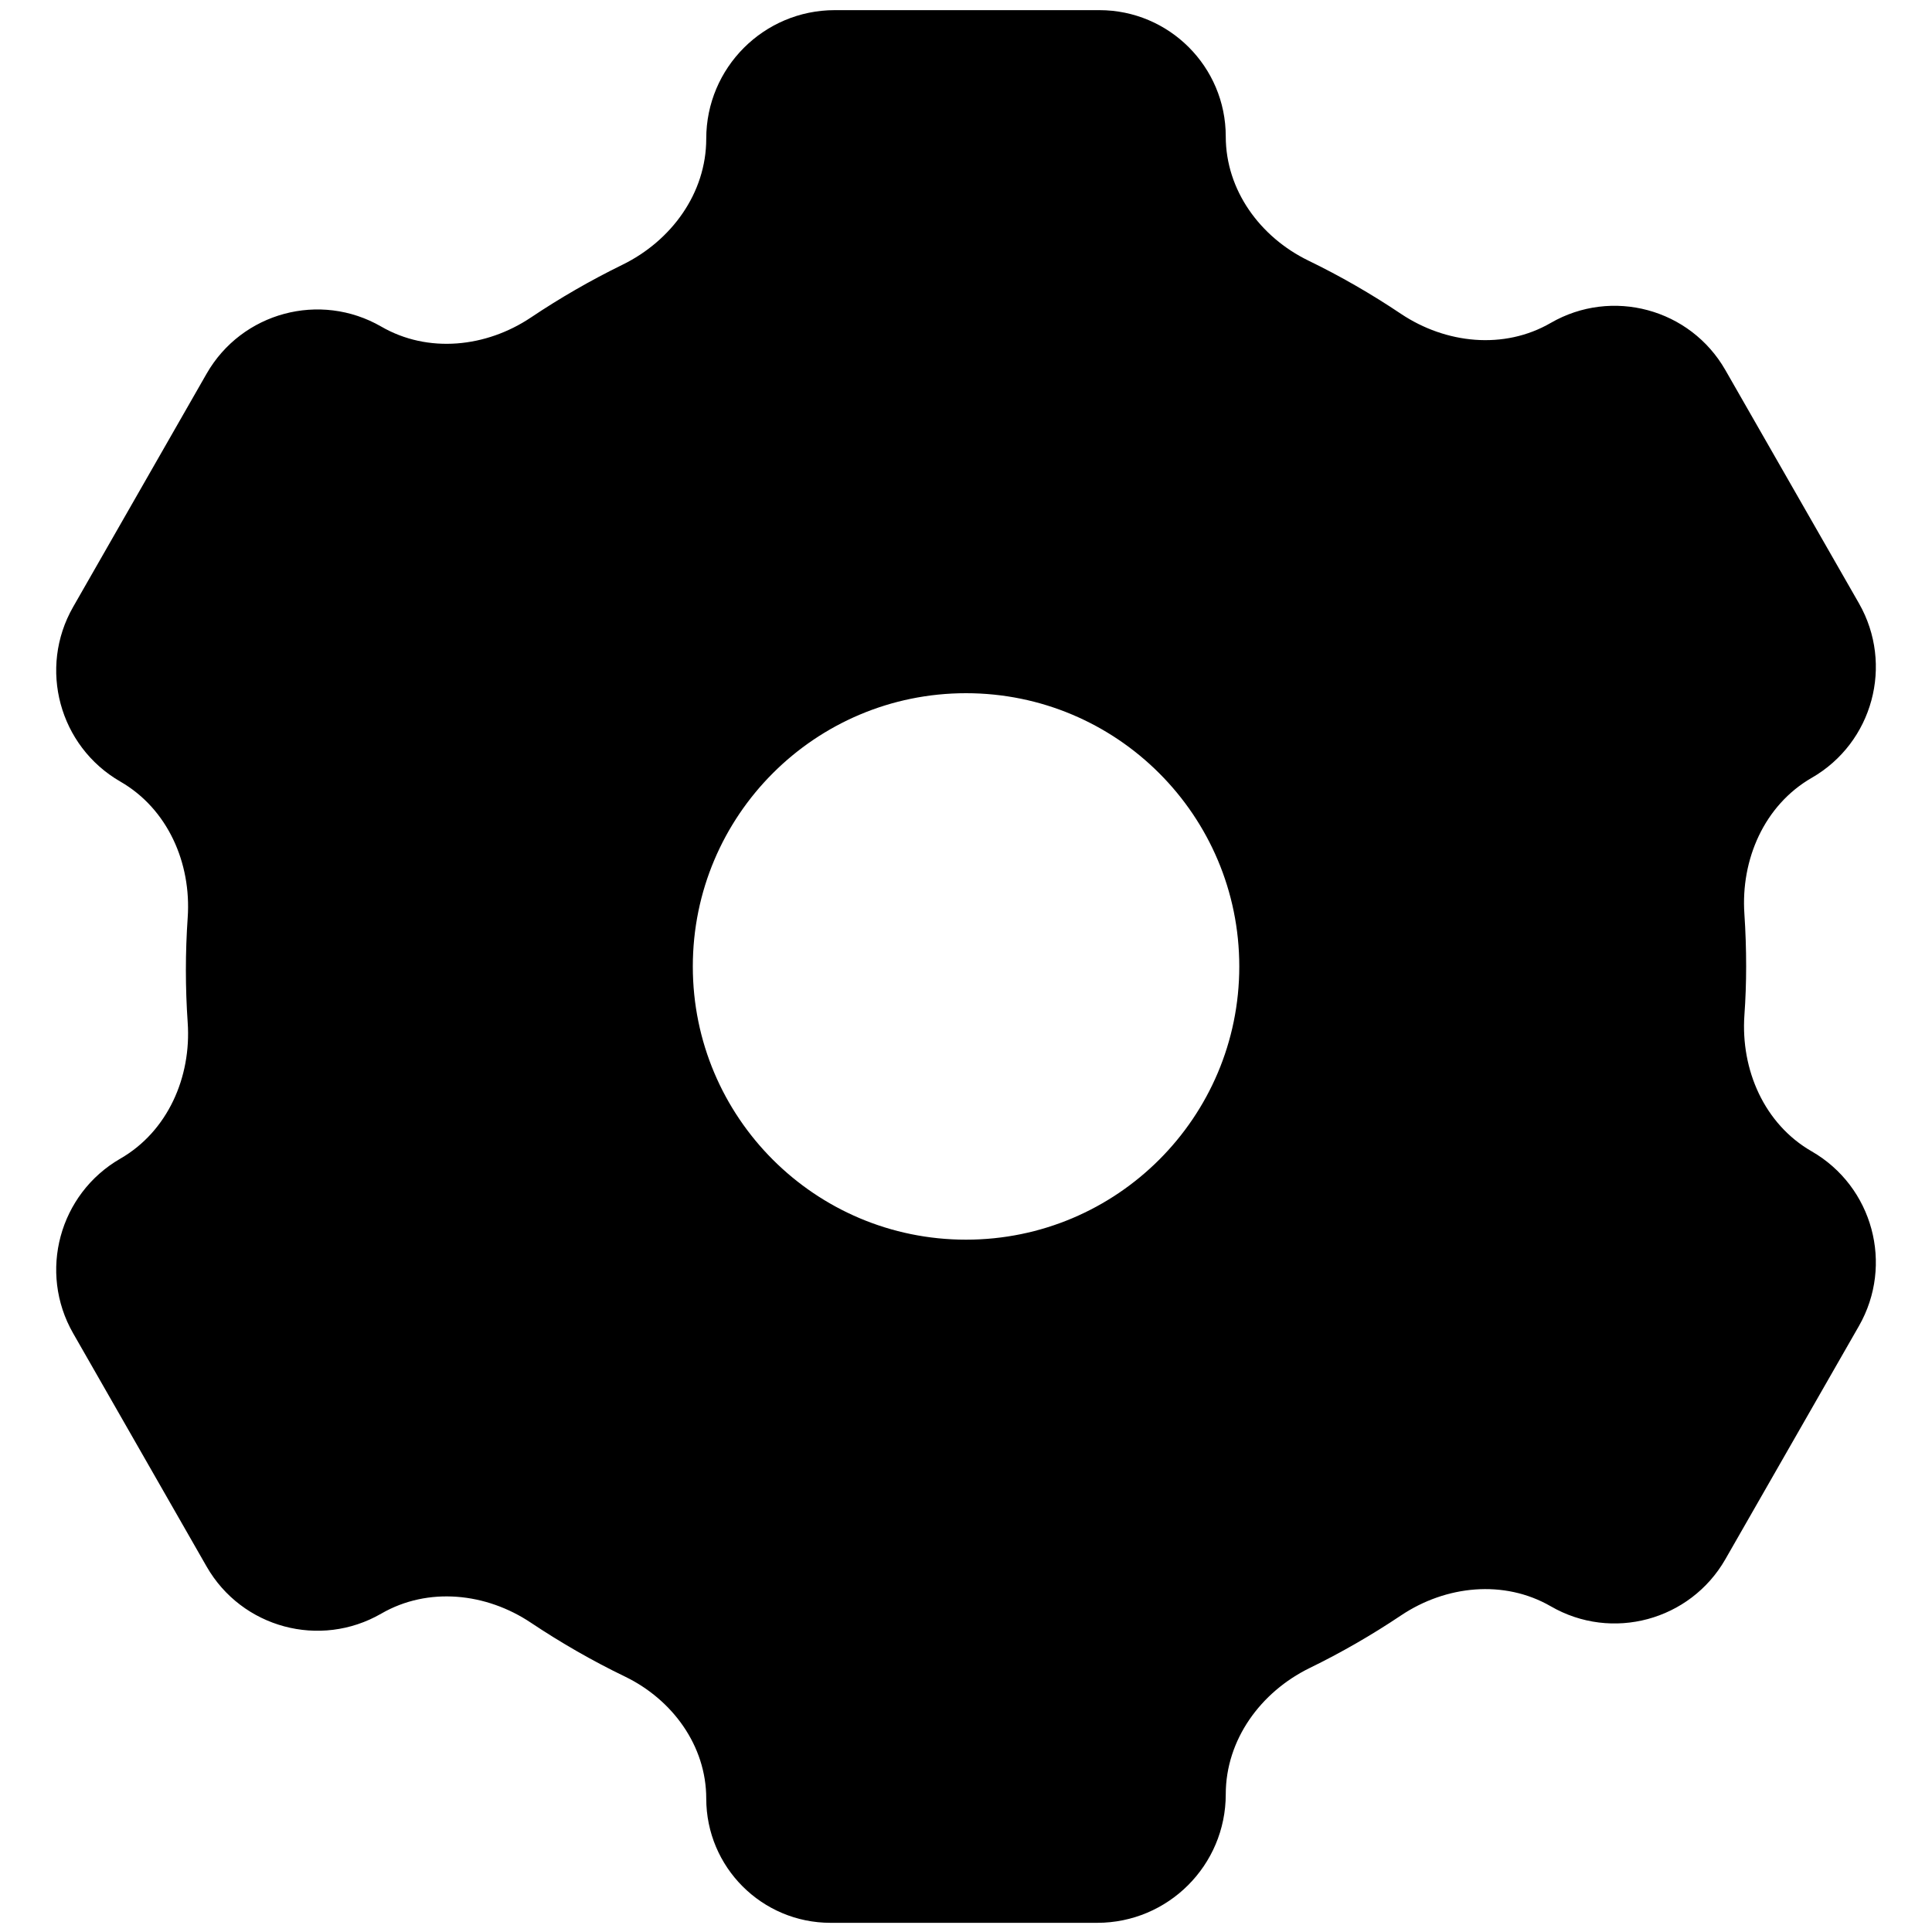 <svg width="20" height="20" viewBox="0 0 20 20" fill="none" xmlns="http://www.w3.org/2000/svg">
    <g id="Group 20835">
        <path id="Subtract" fill-rule="evenodd" clip-rule="evenodd" d="M18.058 9.462C18.07 9.642 18.076 9.824 18.076 10.005C18.076 10.173 18.07 10.342 18.058 10.51C18.019 11.075 18.264 11.637 18.755 11.919C19.388 12.284 19.606 13.092 19.244 13.726L17.861 16.141C17.497 16.776 16.686 16.995 16.053 16.628C15.569 16.349 14.967 16.412 14.503 16.723C14.2 16.926 13.884 17.108 13.556 17.268C13.05 17.516 12.689 18.01 12.689 18.574C12.689 19.309 12.093 19.905 11.358 19.905H8.598C7.887 19.905 7.311 19.329 7.311 18.618C7.311 18.073 6.962 17.595 6.472 17.357C6.134 17.194 5.809 17.007 5.497 16.799C5.033 16.488 4.431 16.424 3.947 16.704C3.313 17.07 2.503 16.852 2.139 16.217L0.757 13.802C0.394 13.168 0.613 12.359 1.246 11.994C1.736 11.712 1.982 11.15 1.943 10.586C1.918 10.224 1.918 9.861 1.943 9.499C1.982 8.934 1.736 8.373 1.246 8.091C0.613 7.726 0.394 6.917 0.757 6.283L2.139 3.868C2.503 3.233 3.313 3.015 3.947 3.381C4.431 3.661 5.033 3.597 5.497 3.286C5.8 3.083 6.116 2.901 6.443 2.741C6.95 2.493 7.311 2 7.311 1.436C7.311 0.701 7.907 0.105 8.642 0.105H11.38C12.103 0.105 12.689 0.691 12.689 1.413C12.689 1.968 13.044 2.454 13.543 2.697C13.875 2.858 14.196 3.043 14.503 3.249C14.967 3.559 15.569 3.623 16.053 3.343C16.686 2.977 17.497 3.195 17.861 3.831L19.244 6.246C19.606 6.88 19.388 7.688 18.755 8.052C18.264 8.335 18.019 8.897 18.058 9.462ZM12.829 10.005C12.829 11.567 11.562 12.833 10 12.833C8.438 12.833 7.172 11.567 7.172 10.005C7.172 8.442 8.438 7.176 10 7.176C11.562 7.176 12.829 8.442 12.829 10.005Z" fill="#000000"/>
    </g>
</svg>
